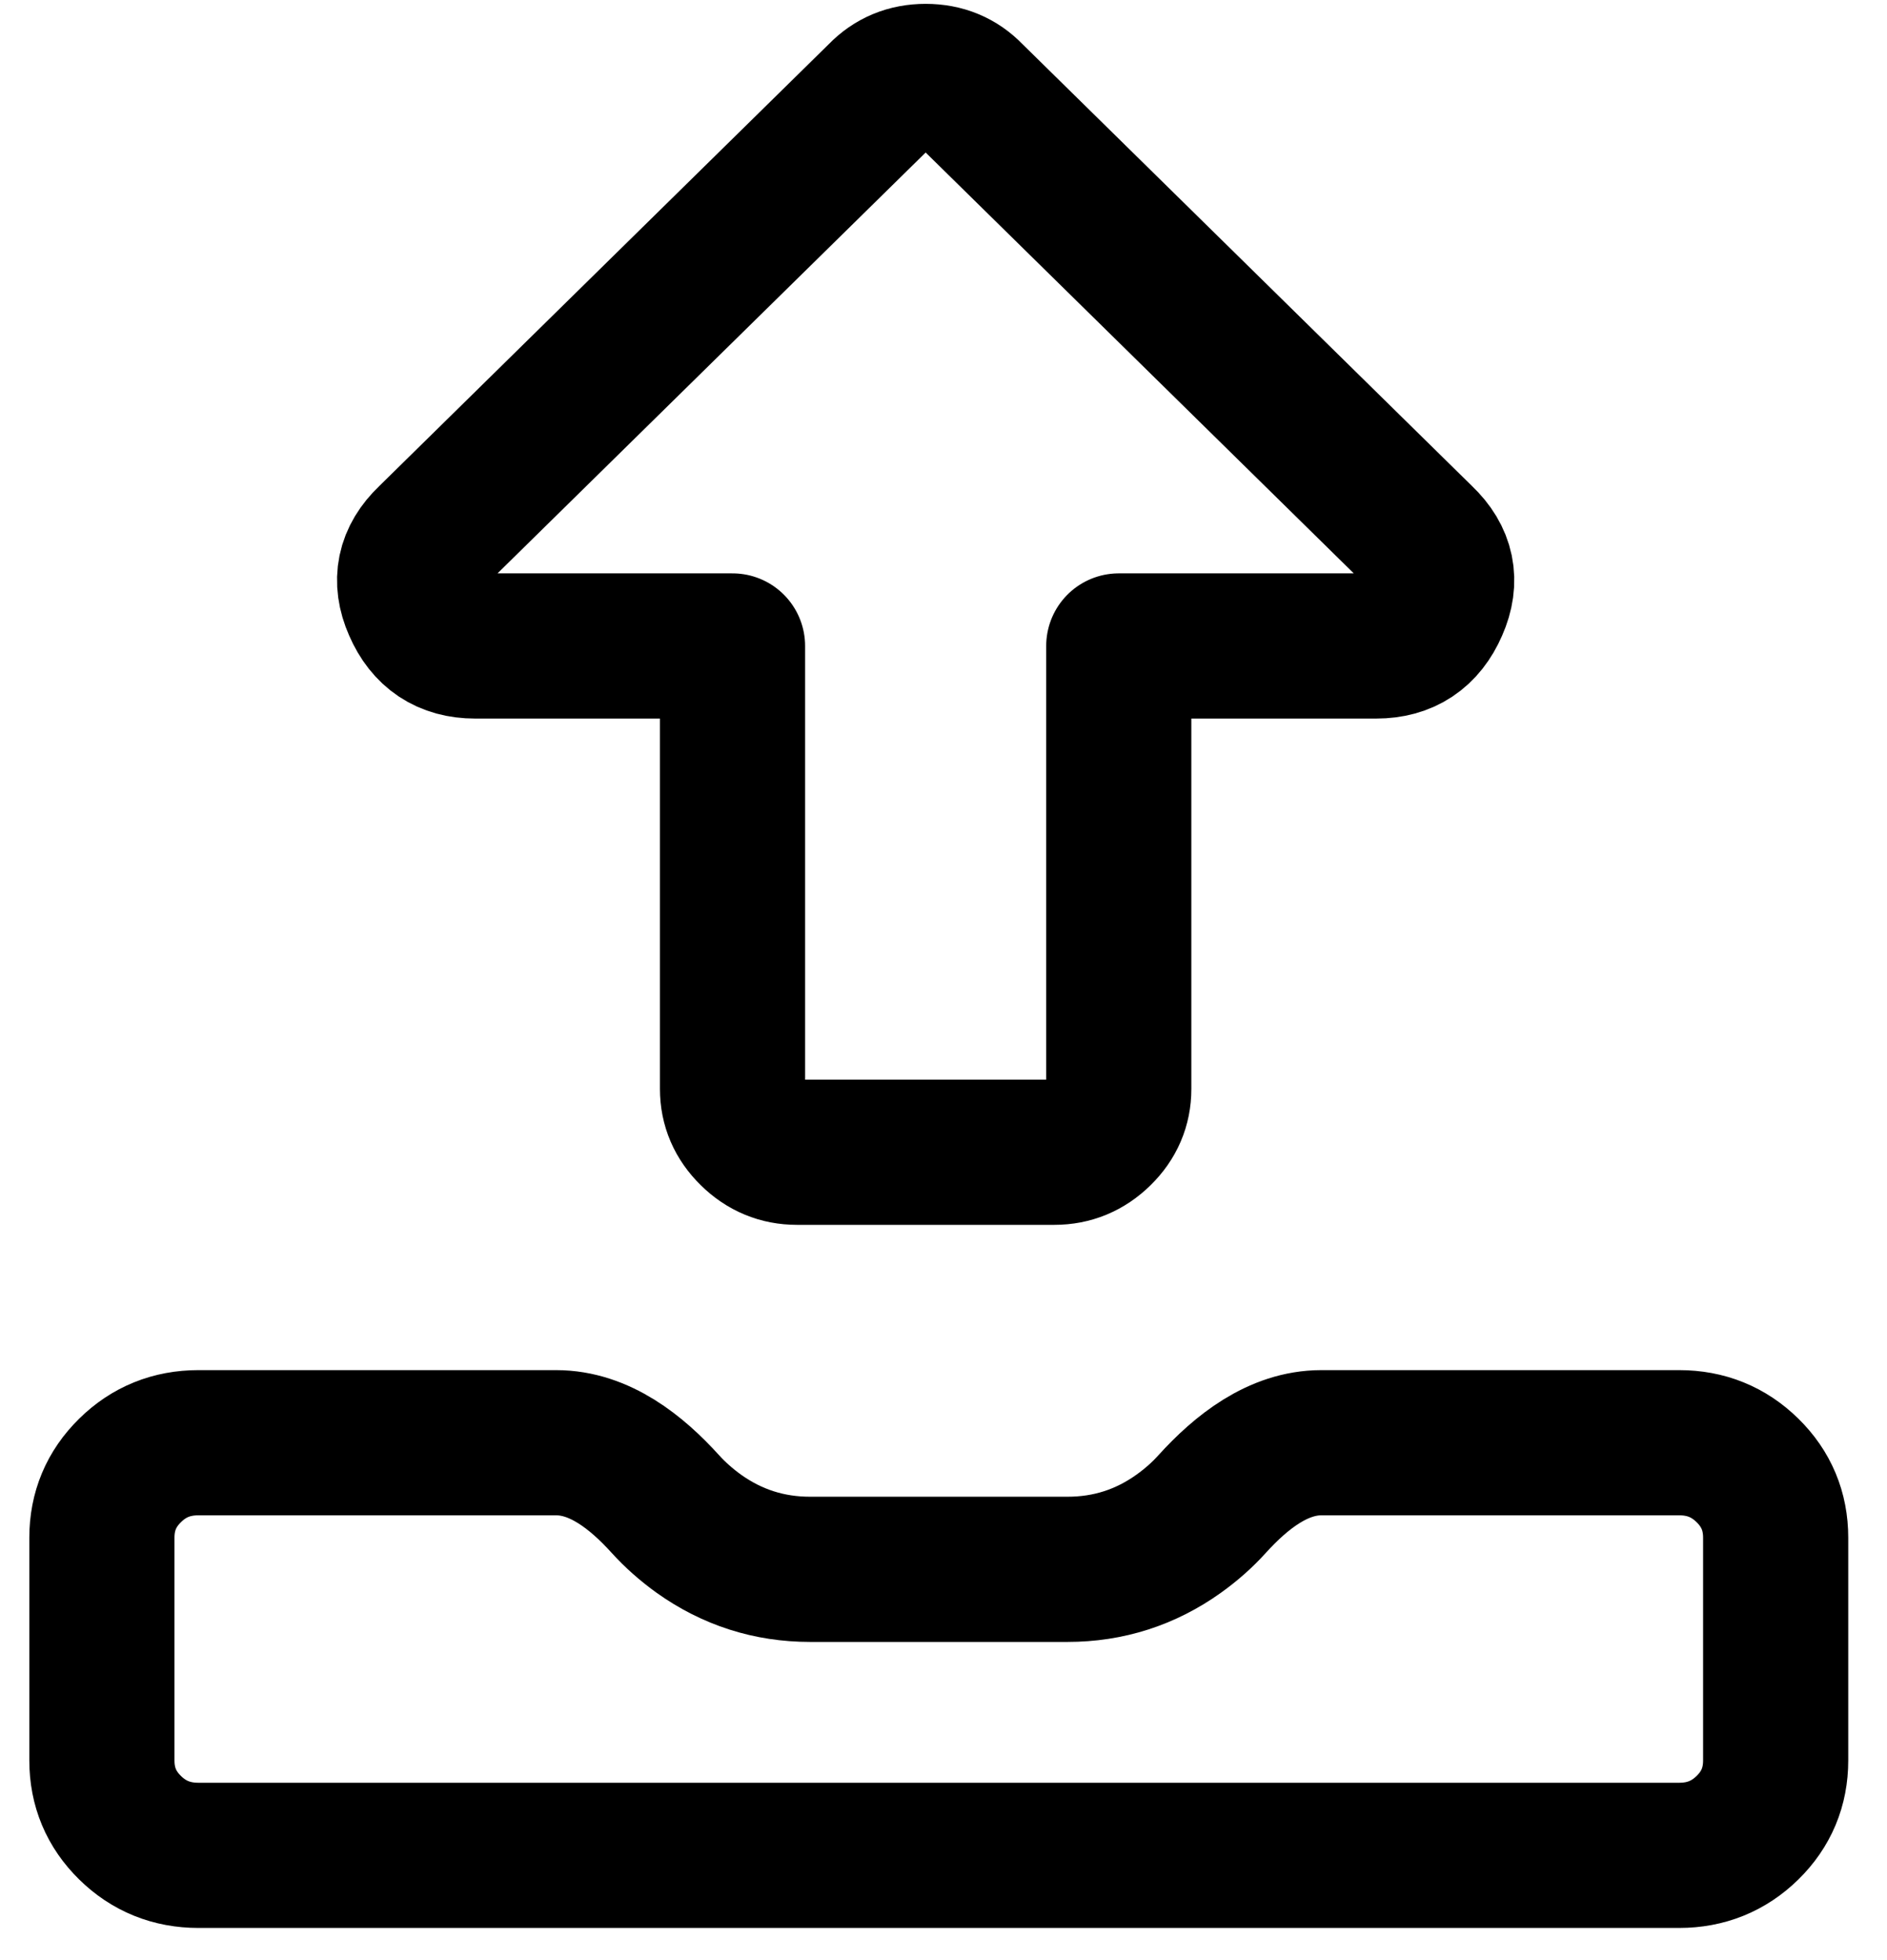 <svg width="26" height="27" viewBox="0 0 26 27" fill="none" xmlns="http://www.w3.org/2000/svg">
<path d="M24.466 21.181V24.25C24.466 24.613 24.337 24.922 24.078 25.176C23.819 25.43 23.505 25.557 23.136 25.557H2.734C2.365 25.557 2.05 25.43 1.792 25.176C1.533 24.922 1.404 24.613 1.404 24.25V21.181C1.404 20.818 1.533 20.509 1.792 20.255C2.05 20 2.365 19.873 2.734 19.873H7.662C8.259 19.873 8.766 20.274 9.168 20.718C9.303 20.867 9.457 21.003 9.629 21.127C10.087 21.453 10.597 21.617 11.161 21.617H14.709C15.273 21.617 15.783 21.453 16.24 21.127C16.413 21.003 16.567 20.867 16.701 20.718C17.104 20.274 17.611 19.873 18.207 19.873H23.136C23.505 19.873 23.819 20 24.078 20.255C24.337 20.509 24.466 20.818 24.466 21.181ZM19.781 8.354C19.624 8.717 19.351 8.898 18.963 8.898H15.415V15C15.415 15.236 15.328 15.441 15.152 15.613C14.976 15.786 14.768 15.872 14.528 15.872H10.98C10.74 15.872 10.532 15.786 10.357 15.613C10.181 15.441 10.093 15.236 10.093 15V8.898H6.545C6.157 8.898 5.884 8.717 5.727 8.354C5.57 7.999 5.635 7.686 5.921 7.414L12.13 1.312C12.297 1.139 12.505 1.053 12.754 1.053C13.004 1.053 13.212 1.139 13.378 1.312L19.587 7.414C19.873 7.686 19.938 7.999 19.781 8.354Z" stroke="black" stroke-width="2" stroke-linejoin="round"/>
</svg>
